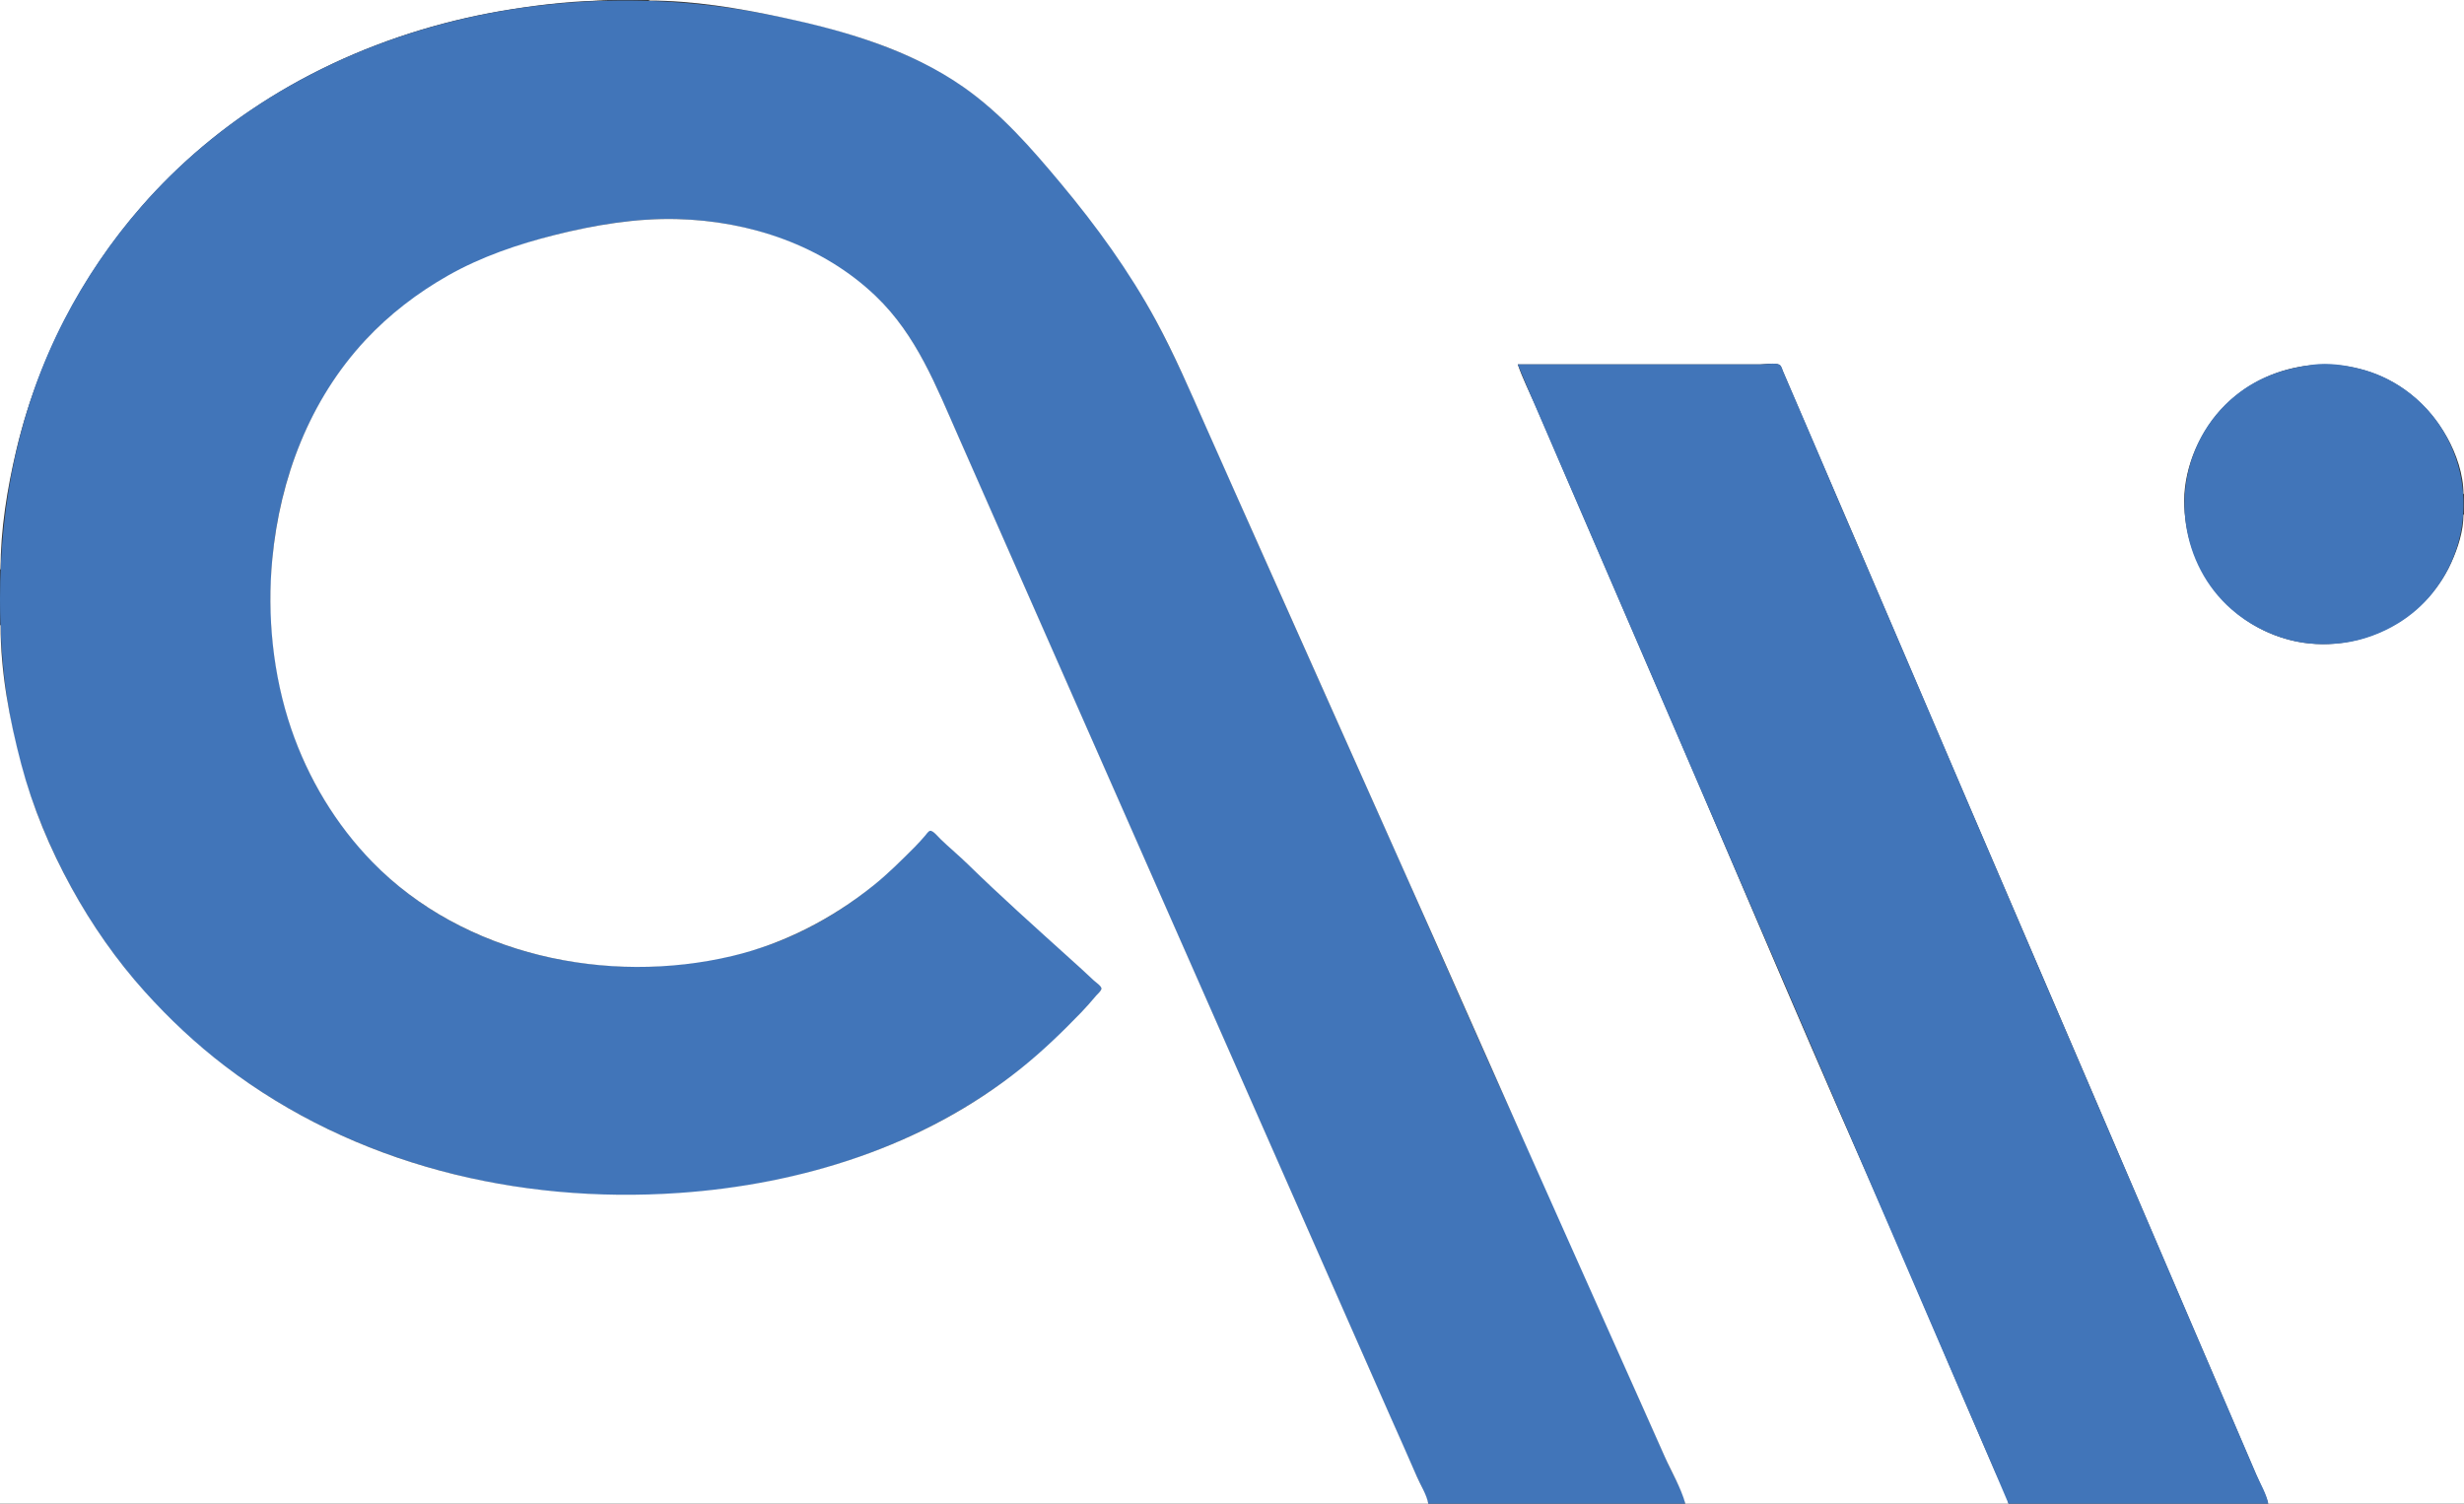 <?xml version="1.0" standalone="yes"?>
<svg xmlns="http://www.w3.org/2000/svg" width="4544" height="2773">
<rect width="100%" height="100%" fill="#333333" stroke="none"/>
<path style="fill:#ffffff; stroke:none;" d="M0 0L0 1050L1 1050C1 976.585 13.197 901.365 30.116 830C76.464 634.5 179.639 453.04 325 314.039C494.975 151.503 714.829 52.428 946 16.576C1004.07 7.569 1063.25 1 1122 1L1093 0L1026 0L796 0L0 0z"/>
<path style="fill:#4175b9; stroke:none;" d="M2634 2773L3108 2773C3103.97 2749.61 3087.45 2724.7 3077.86 2703C3056.32 2654.28 3034.4 2605.72 3012.86 2557C2943.82 2400.84 2875.39 2244.24 2804.31 2089C2725.79 1917.52 2650.87 1744.29 2574.14 1572C2460.12 1315.97 2345.19 1060.33 2231.86 804C2193.89 718.124 2156.78 632.327 2109.58 551C2062.64 470.132 2005.86 396.644 1946.08 325C1878.9 244.482 1805.91 168.035 1711 120.248C1612.51 70.654 1503.09 42.071 1395 22.576C987.604 -50.902 540.296 61.341 261.285 380C205.526 443.682 157.08 514.784 118.258 590C35.795 749.77 0 926.211 0 1105C0 1229.46 16.76 1356.18 58.692 1474C93.466 1571.71 140.643 1663.82 201.424 1748C243.207 1805.87 291.068 1859.94 344 1907.83C633.229 2169.52 1047.16 2253.16 1424 2177.8C1603.14 2141.98 1773.77 2065.6 1913 1946.27C1945.03 1918.82 1974.56 1889.02 2003.09 1858C2010.57 1849.86 2017.83 1841.5 2024.92 1833C2027.06 1830.44 2031.62 1826.6 2031.66 1823C2031.7 1817.76 2020.57 1810.41 2017 1807.09C2001.78 1792.91 1986.22 1779.09 1971 1764.91C1909.62 1707.76 1846.01 1652.58 1786 1594C1769.13 1577.53 1750.87 1562.47 1734 1546C1730.53 1542.61 1720.22 1530 1715.04 1531.35C1706.51 1533.57 1696.14 1551.69 1689.99 1558C1667.72 1580.82 1645.3 1603.01 1621 1623.73C1556.59 1678.65 1480.1 1723.77 1399 1748.97C1157.95 1823.88 865.09 1775.25 686.039 1588C635.769 1535.43 593.706 1475.2 563.309 1409C527.075 1330.09 507.011 1244.47 501.09 1158C488.039 967.426 541.835 769.977 674.089 628C769.035 526.075 893.402 466.026 1027 432.626C1098.37 414.783 1173.29 402.21 1247 404.015C1381.58 407.309 1513.55 452.448 1613 545.089C1690.14 616.949 1726.27 712.925 1767.86 807C1828.7 944.592 1889.06 1082.39 1949.86 1220C2105.17 1571.53 2259.55 1923.48 2414.86 2275C2463.29 2384.62 2511.43 2494.38 2559.86 2604L2608.86 2715C2617.18 2733.82 2628.31 2753.25 2634 2773z"/>
<path style="fill:#ffffff; stroke:none;" d="M1197 0L1197 1C1278.35 1 1361.53 14.893 1441 31.789C1557.64 56.587 1678.36 91.469 1777 160.721C1846.64 209.611 1901.94 273.108 1956.08 338C2022.12 417.15 2082.48 500.221 2131.69 591C2166.15 654.56 2194.64 720.919 2223.86 787C2260.31 869.429 2297.2 951.667 2333.86 1034C2471.48 1343.02 2610.07 1651.61 2746.86 1961C2828.02 2144.56 2910.21 2327.66 2991.86 2511C3017.84 2569.34 3044.03 2627.59 3069.86 2686C3082.3 2714.15 3099.88 2743.33 3108 2773L3704 2773C3700.5 2753.31 3687.28 2732.43 3679.42 2714C3660.75 2670.25 3641.61 2626.71 3622.85 2583C3563.44 2444.58 3504.73 2305.78 3443.86 2168C3304.95 1853.6 3172.37 1536.33 3035.58 1221C2982.99 1099.78 2931.16 978.224 2878.58 857C2862.69 820.373 2847.28 783.519 2831.14 747C2820.26 722.373 2807.67 697.481 2799 672L3152 672L3246 672C3254.65 672 3274.29 668.314 3281.61 673.028C3284.85 675.117 3286.14 680.633 3287.58 684L3299.58 712C3314.39 746.707 3329.33 781.353 3344.28 816C3401.61 948.874 3458.63 1081.9 3515.42 1215C3665.46 1566.6 3817.39 1917.4 3967.42 2269C4015.68 2382.09 4064.35 2495.01 4112.85 2608C4128.73 2644.99 4144.62 2681.98 4160.42 2719C4167.92 2736.58 4177.96 2754.56 4183 2773L4544 2773L4544 949L4543 949C4543 979.262 4532.78 1010.76 4520.31 1038C4469.98 1147.91 4344.33 1208.96 4227 1181.12C4107.55 1152.77 4027.81 1043.76 4028 923C4028.05 891.672 4035.85 858.718 4048.15 830C4061.14 799.675 4079.68 771.398 4103 748C4189.92 660.793 4331.81 646.682 4433 717.721C4466.01 740.897 4492.63 770.958 4512.42 806C4529.85 836.85 4543 875.239 4543 911L4544 911L4544 0L1197 0M1 1153L0 1153L0 2773L2634 2773C2631.01 2756.22 2619.58 2738.68 2612.85 2723C2596.89 2685.85 2580.21 2648.98 2563.86 2612C2514.07 2499.39 2464.62 2386.62 2414.86 2274C2255.86 1914.15 2097.85 1553.86 1938.86 1194C1881.74 1064.72 1825.01 935.266 1767.86 806C1726.51 712.465 1690.61 618.342 1615 546.039C1516.82 452.152 1382.08 407.296 1248 404.015C1172.82 402.175 1096.79 414.929 1024 433.126C955.867 450.16 887.24 473.462 826 508.281C769.82 540.222 718.205 579.641 674.089 627C570.831 737.849 516.376 881.82 502.17 1031C492.273 1134.92 503.237 1244.88 537.003 1344C568.253 1435.73 619.277 1520.57 687.015 1590C854.878 1762.07 1120.64 1817.49 1350 1763.12C1445.5 1740.48 1533.58 1694.75 1610 1633.6C1637.55 1611.55 1662.15 1586.9 1687 1562C1693.69 1555.3 1699.9 1548.11 1706.16 1541C1708.42 1538.43 1711.58 1533.16 1715.04 1532.21C1720.15 1530.8 1730.57 1543.66 1734 1546.99C1750.58 1563.08 1768.46 1577.85 1785 1594C1845.25 1652.81 1908.56 1709.34 1971 1765.83C1986.41 1779.78 2001.96 1793.69 2017 1808.04C2020.06 1810.96 2031.86 1818.8 2031.22 1823.42C2030.65 1827.58 2024.2 1832.89 2021.58 1836C2012.67 1846.54 2003.59 1857.06 1994.01 1867C1958.46 1903.9 1922.07 1938.95 1882 1971C1703.01 2114.2 1477.3 2184.58 1251 2200.09C955.005 2220.38 653.319 2147.94 415 1966.12C361.428 1925.24 312.214 1879.05 267.169 1829C214.839 1770.85 169.331 1705.53 131.694 1637C92.181 1565.05 60.104 1488.46 39.116 1409C17.242 1326.19 1 1238.83 1 1153z"/>
<path style="fill:#4175b9; stroke:none;" d="M2799 672L2821.15 725L2868.15 834L3013.58 1171L3481.85 2257L3625.86 2591L3672.86 2700L3704 2773L4183 2773C4179.94 2755.25 4168.41 2736.53 4161.28 2720C4146.2 2685.04 4131.37 2649.96 4116.28 2615C4068.58 2504.43 4021.34 2393.66 3973.85 2283C3819.93 1924.38 3665.58 1565.93 3512.42 1207C3457.19 1077.57 3401.08 948.503 3346 819C3330.95 783.606 3315.52 748.377 3300.42 713L3288.42 685C3286.94 681.517 3285.56 675.317 3282.35 673.028C3275.83 668.37 3255.96 672 3248 672L3155 672L2799 672M4266 672.424C4216.92 678.875 4172.48 692.465 4132 722.155C4105.72 741.429 4083.12 766.145 4066.2 794C4001.97 899.758 4021.21 1041.45 4115 1123.71C4145.58 1150.54 4181.83 1169.26 4221 1179.85C4253.31 1188.59 4287.94 1189.93 4321 1185.71C4357.11 1181.11 4392.02 1168.17 4423 1149.19C4446.72 1134.66 4468.42 1115.68 4485.8 1094C4578.72 978.072 4556.68 803.851 4434 717.721C4409.31 700.385 4381.26 687.478 4352 680.126C4324.75 673.28 4294.12 668.729 4266 672.424z"/>
</svg>

